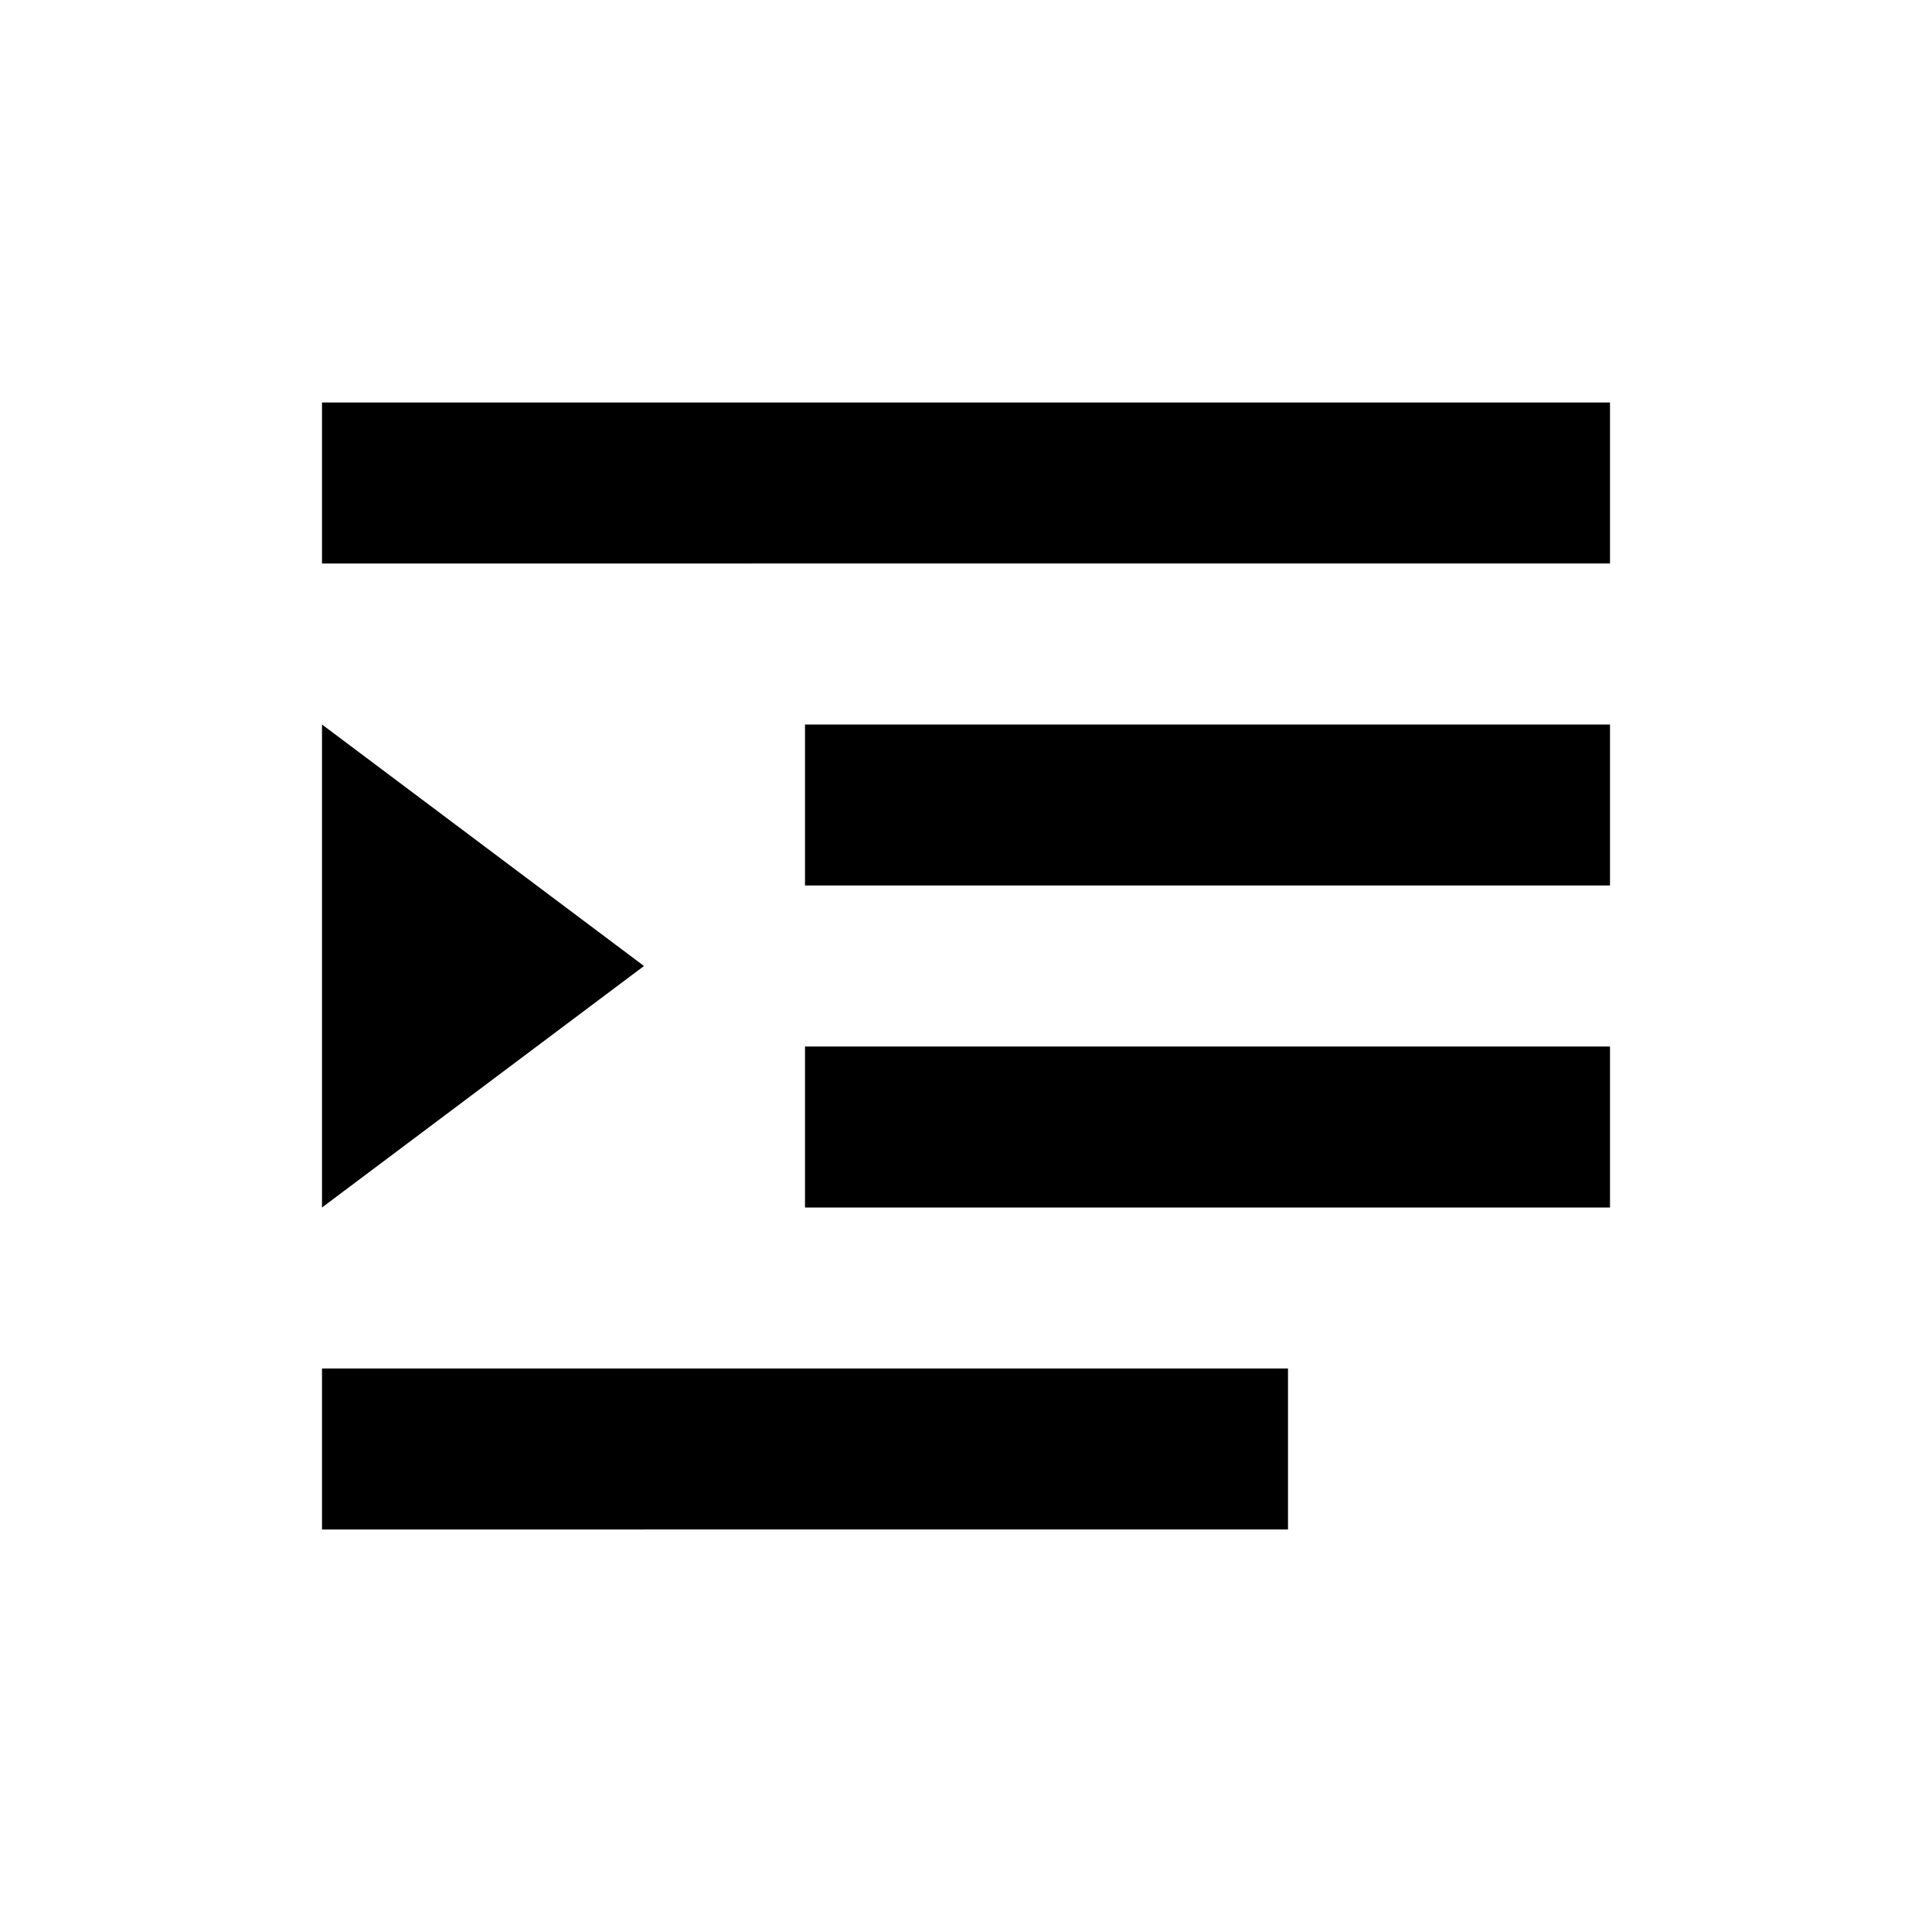 <svg xmlns="http://www.w3.org/2000/svg" width="24" focusable="false" height="24"><g id="tuiIconToolbarIndent" xmlns="http://www.w3.org/2000/svg" transform="translate(-12,-12)"><svg x="50%" y="50%"><svg xmlns="http://www.w3.org/2000/svg" width="24" height="24" viewBox="0 0 24 24">
    <path fill="currentColor" d="M10 9h10v2H10zM8 12l-4 3V9zM4 5h16v2H4zM10 13h10v2H10zM4 17h12v2H4z"/>
</svg>
</svg></g></svg>
